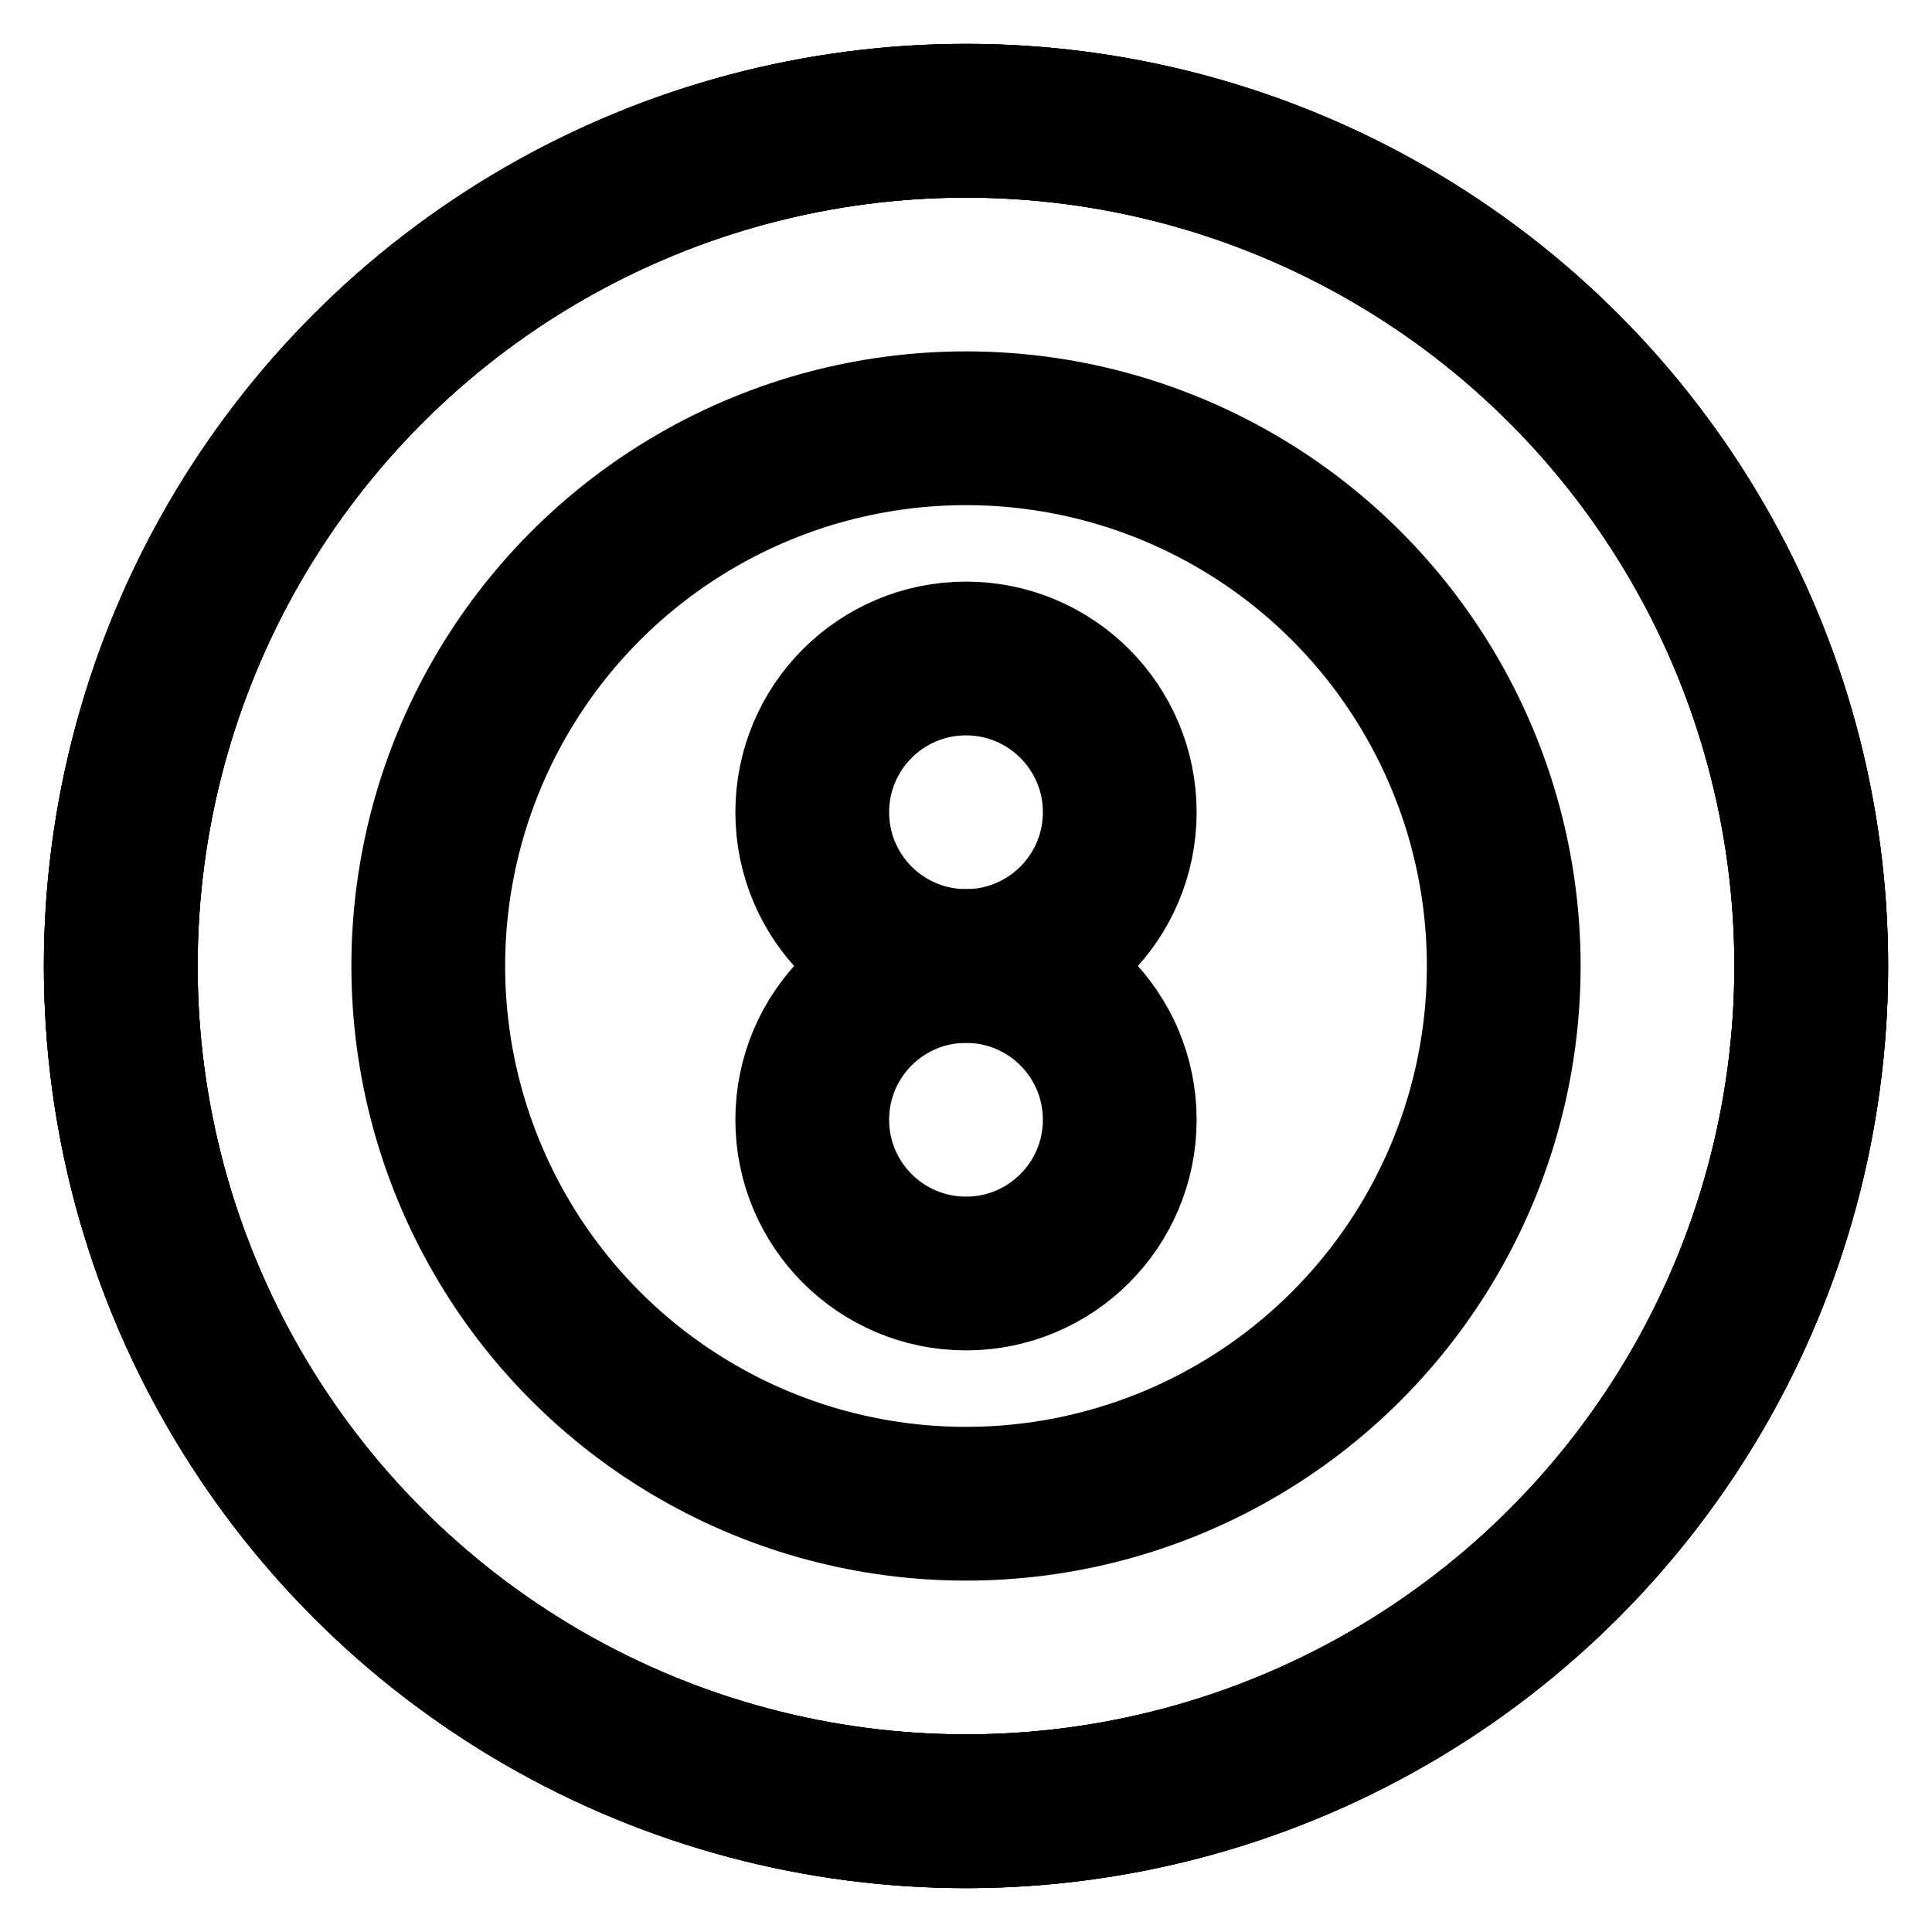 <svg id="Layer_1" data-name="Layer 1" xmlns="http://www.w3.org/2000/svg" viewBox="0 0 24 24"><defs><style>.cls-1{fill:none;stroke:currentColor;stroke-miterlimit:10;stroke-width:1.91px;}</style></defs><circle class="cls-1" cx="12" cy="12" r="10.5"/><circle class="cls-1" cx="12" cy="12" r="10.5"/><circle class="cls-1" cx="12" cy="12" r="10.5"/><circle class="cls-1" cx="12" cy="10.09" r="1.91"/><circle class="cls-1" cx="12" cy="13.91" r="1.91"/><circle class="cls-1" cx="12" cy="12" r="6.68"/></svg>